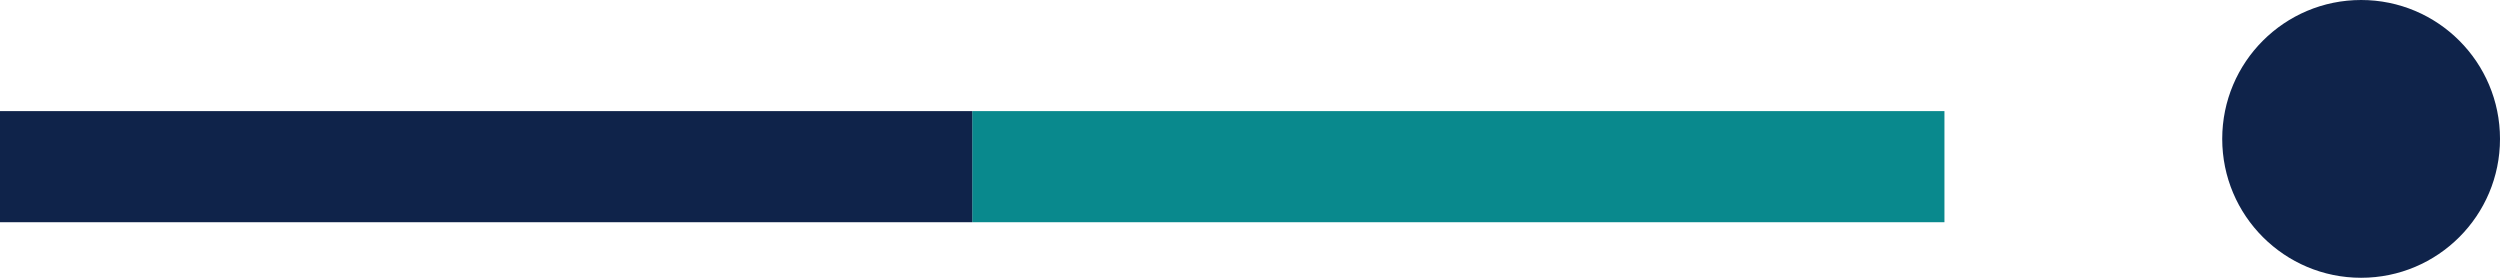 <svg id="humberger_menu_main_line.svg" xmlns="http://www.w3.org/2000/svg" width="90" height="10" viewBox="0 0 90 10">
  <defs>
    <style>
      .cls-1 {
        fill: #0f234a;
      }

      .cls-2 {
        fill: #09898d;
      }
    </style>
  </defs>
  <circle id="楕円形_7" data-name="楕円形 7" class="cls-1" cx="85" cy="5" r="5"/>
  <rect id="長方形_22_のコピー" data-name="長方形 22 のコピー" class="cls-2" x="35" y="4" width="35" height="4"/>
  <rect id="長方形_22" data-name="長方形 22" class="cls-1" y="4" width="35" height="4"/>
</svg>
